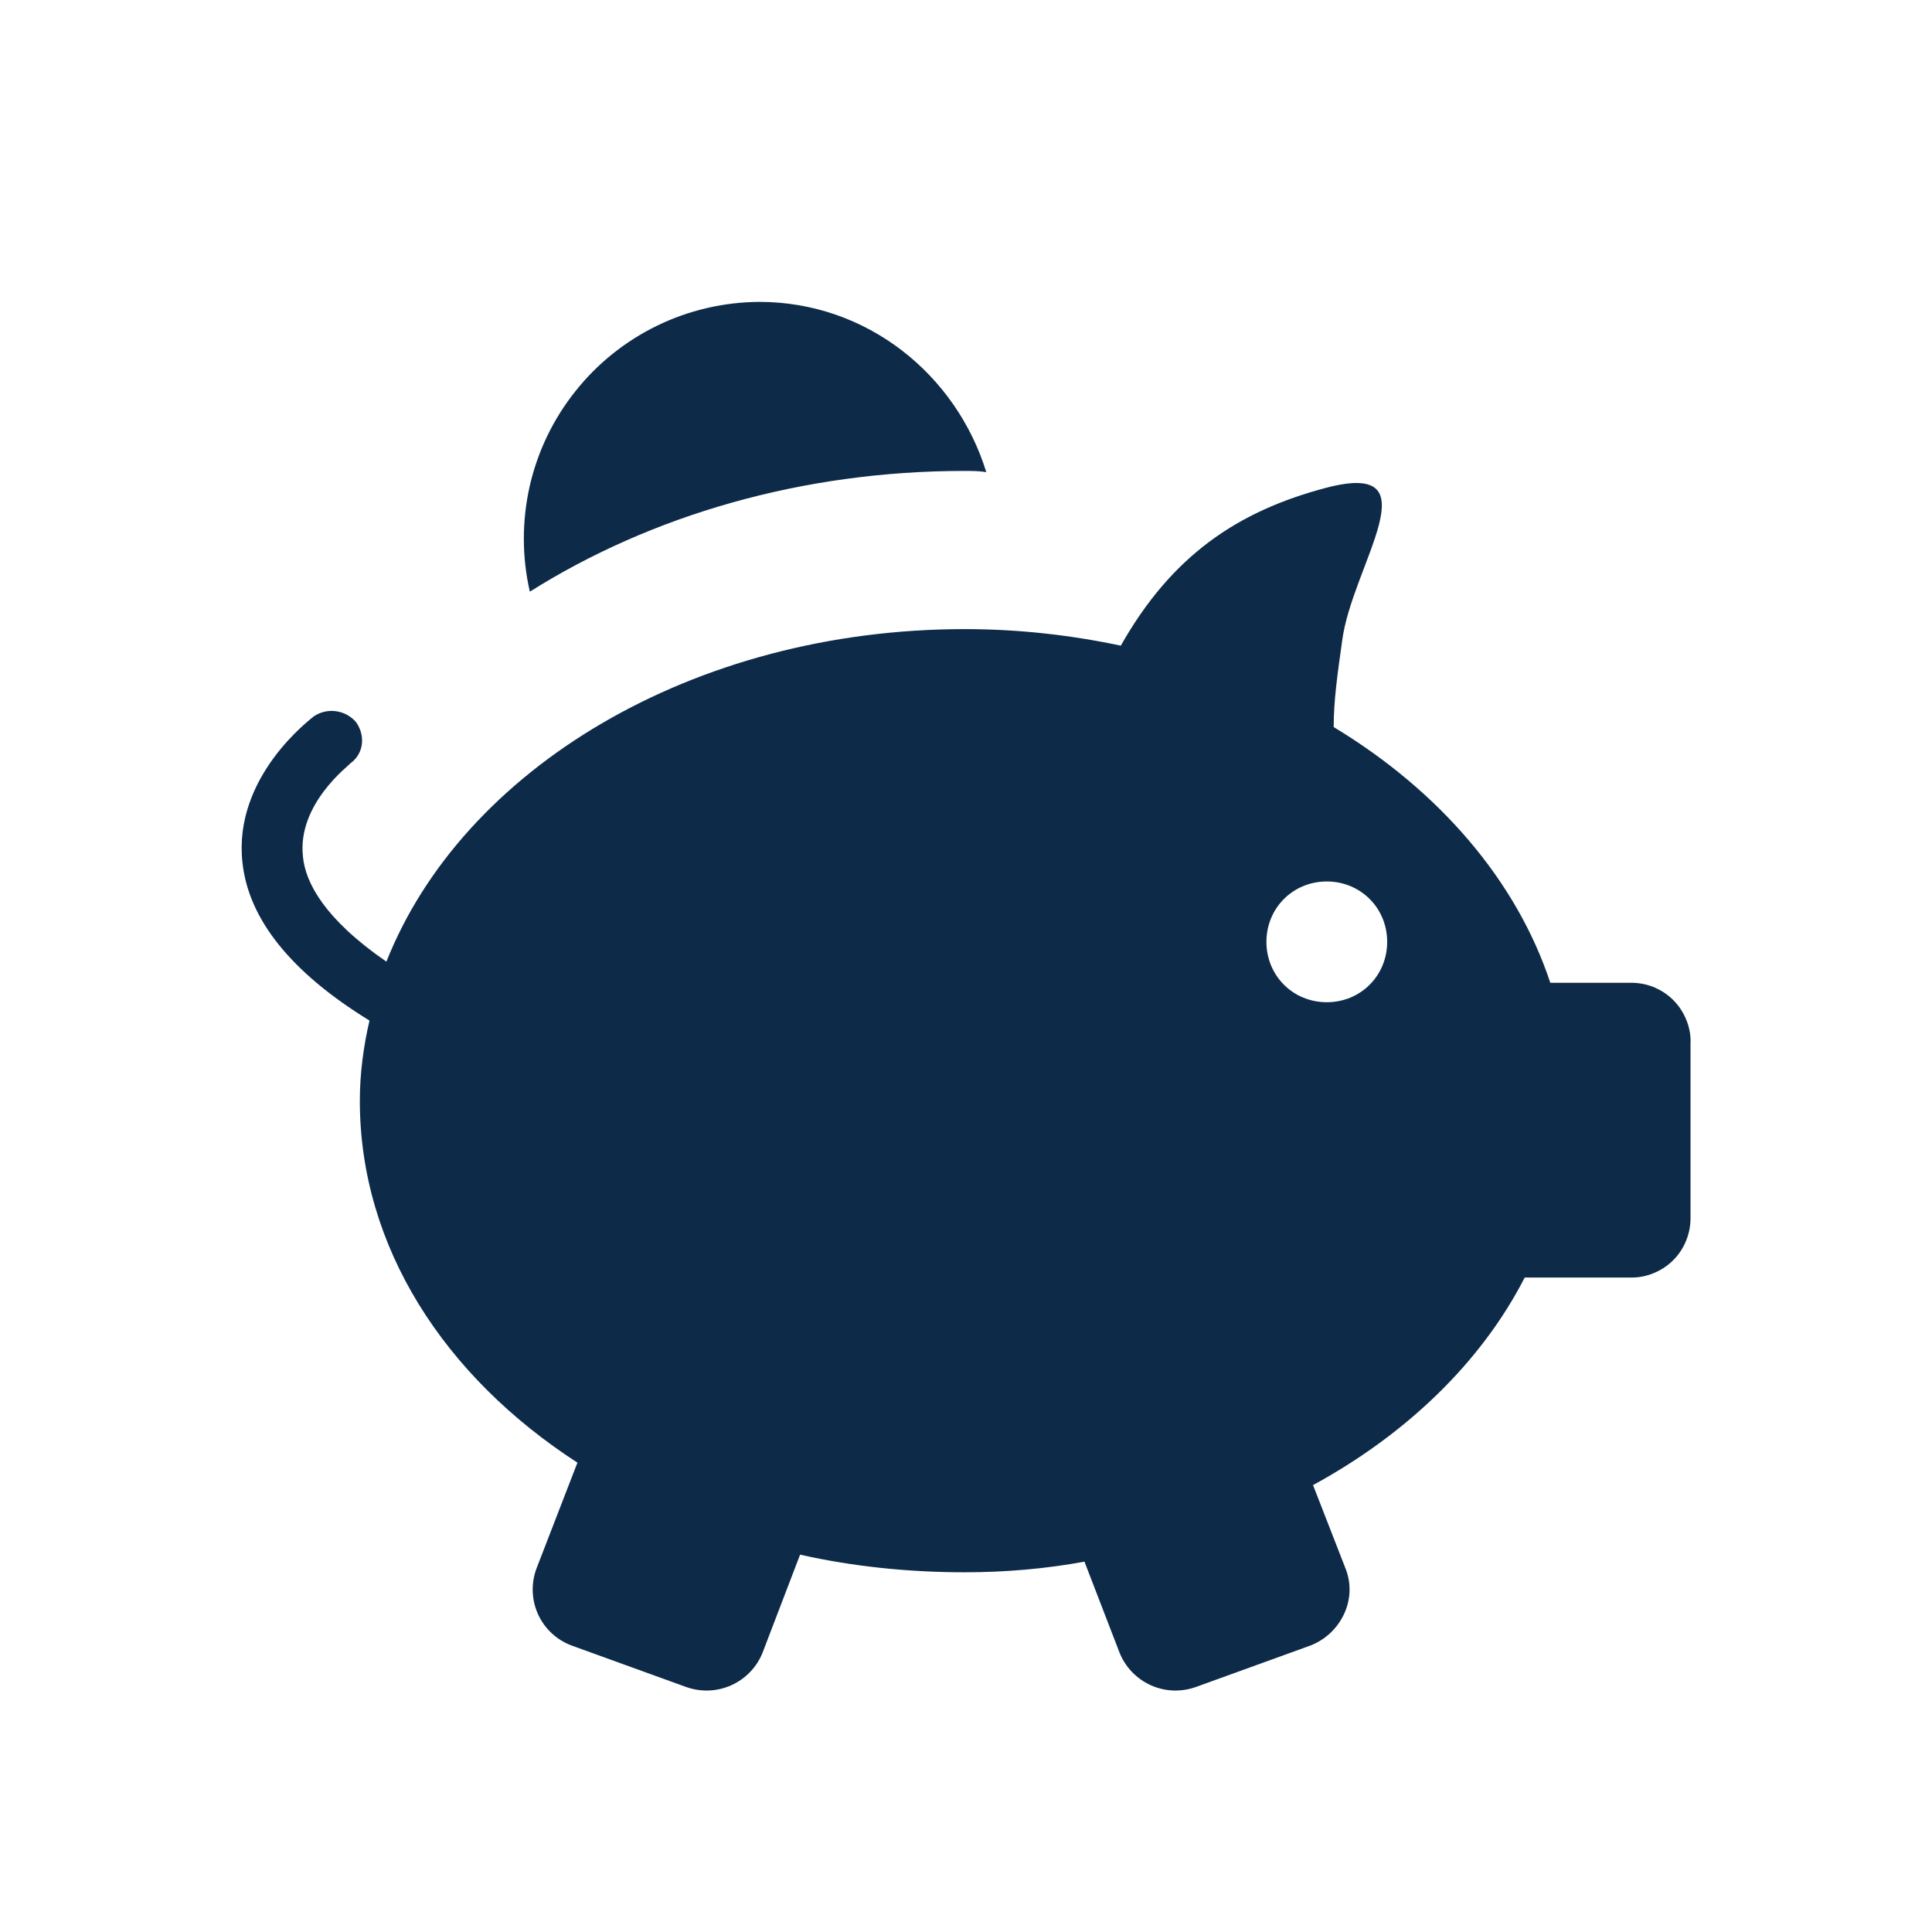 <svg width="16" height="16" viewBox="0 0 16 16" fill="none" xmlns="http://www.w3.org/2000/svg">
<path fill-rule="evenodd" clip-rule="evenodd" d="M8.168 3.91C8.108 3.9 8.048 3.9 7.988 3.9C6.638 3.9 5.388 4.27 4.388 4.9C4.322 4.614 4.322 4.316 4.386 4.029C4.451 3.743 4.579 3.474 4.762 3.244C4.944 3.013 5.176 2.827 5.44 2.698C5.704 2.569 5.994 2.502 6.288 2.5C7.178 2.5 7.918 3.1 8.168 3.91ZM14 8.628V10.092C14 10.157 13.986 10.222 13.961 10.281C13.936 10.341 13.899 10.396 13.852 10.441C13.805 10.487 13.75 10.522 13.689 10.546C13.629 10.57 13.564 10.582 13.499 10.58H12.627C12.267 11.283 11.645 11.879 10.874 12.299L11.144 12.992C11.244 13.246 11.104 13.529 10.854 13.627L9.912 13.968C9.789 14.014 9.654 14.011 9.534 13.958C9.414 13.905 9.319 13.807 9.271 13.685L8.981 12.933C8.66 12.992 8.329 13.021 7.988 13.021C7.518 13.021 7.057 12.972 6.626 12.875L6.316 13.685C6.268 13.807 6.173 13.905 6.053 13.958C5.933 14.011 5.797 14.014 5.674 13.968L4.732 13.627C4.61 13.581 4.51 13.488 4.456 13.369C4.402 13.25 4.397 13.115 4.442 12.992L4.782 12.113C3.68 11.4 2.98 10.326 2.98 9.116C2.98 8.891 3.01 8.666 3.06 8.452C2.409 8.052 2.058 7.612 2.008 7.144C1.928 6.431 2.578 5.952 2.598 5.933C2.652 5.896 2.718 5.881 2.783 5.89C2.848 5.899 2.908 5.932 2.95 5.982C3.03 6.099 3.01 6.245 2.9 6.323C2.9 6.333 2.459 6.655 2.509 7.095C2.529 7.31 2.689 7.612 3.2 7.964C3.83 6.372 5.734 5.21 7.99 5.21C8.44 5.21 8.871 5.26 9.282 5.347C9.702 4.605 10.244 4.234 10.985 4.039C11.887 3.804 11.195 4.683 11.115 5.308C11.075 5.591 11.045 5.806 11.045 6.021C11.917 6.548 12.558 7.29 12.839 8.139H13.5C13.565 8.138 13.63 8.149 13.691 8.173C13.751 8.197 13.807 8.233 13.853 8.278C13.9 8.324 13.937 8.378 13.962 8.438C13.988 8.498 14.001 8.563 14.001 8.628H14ZM11.488 7.8C11.488 7.52 11.268 7.3 10.988 7.3C10.708 7.3 10.488 7.52 10.488 7.8C10.488 8.08 10.708 8.3 10.988 8.3C11.268 8.3 11.488 8.08 11.488 7.8Z" fill="#0D2B49"/>
</svg>
